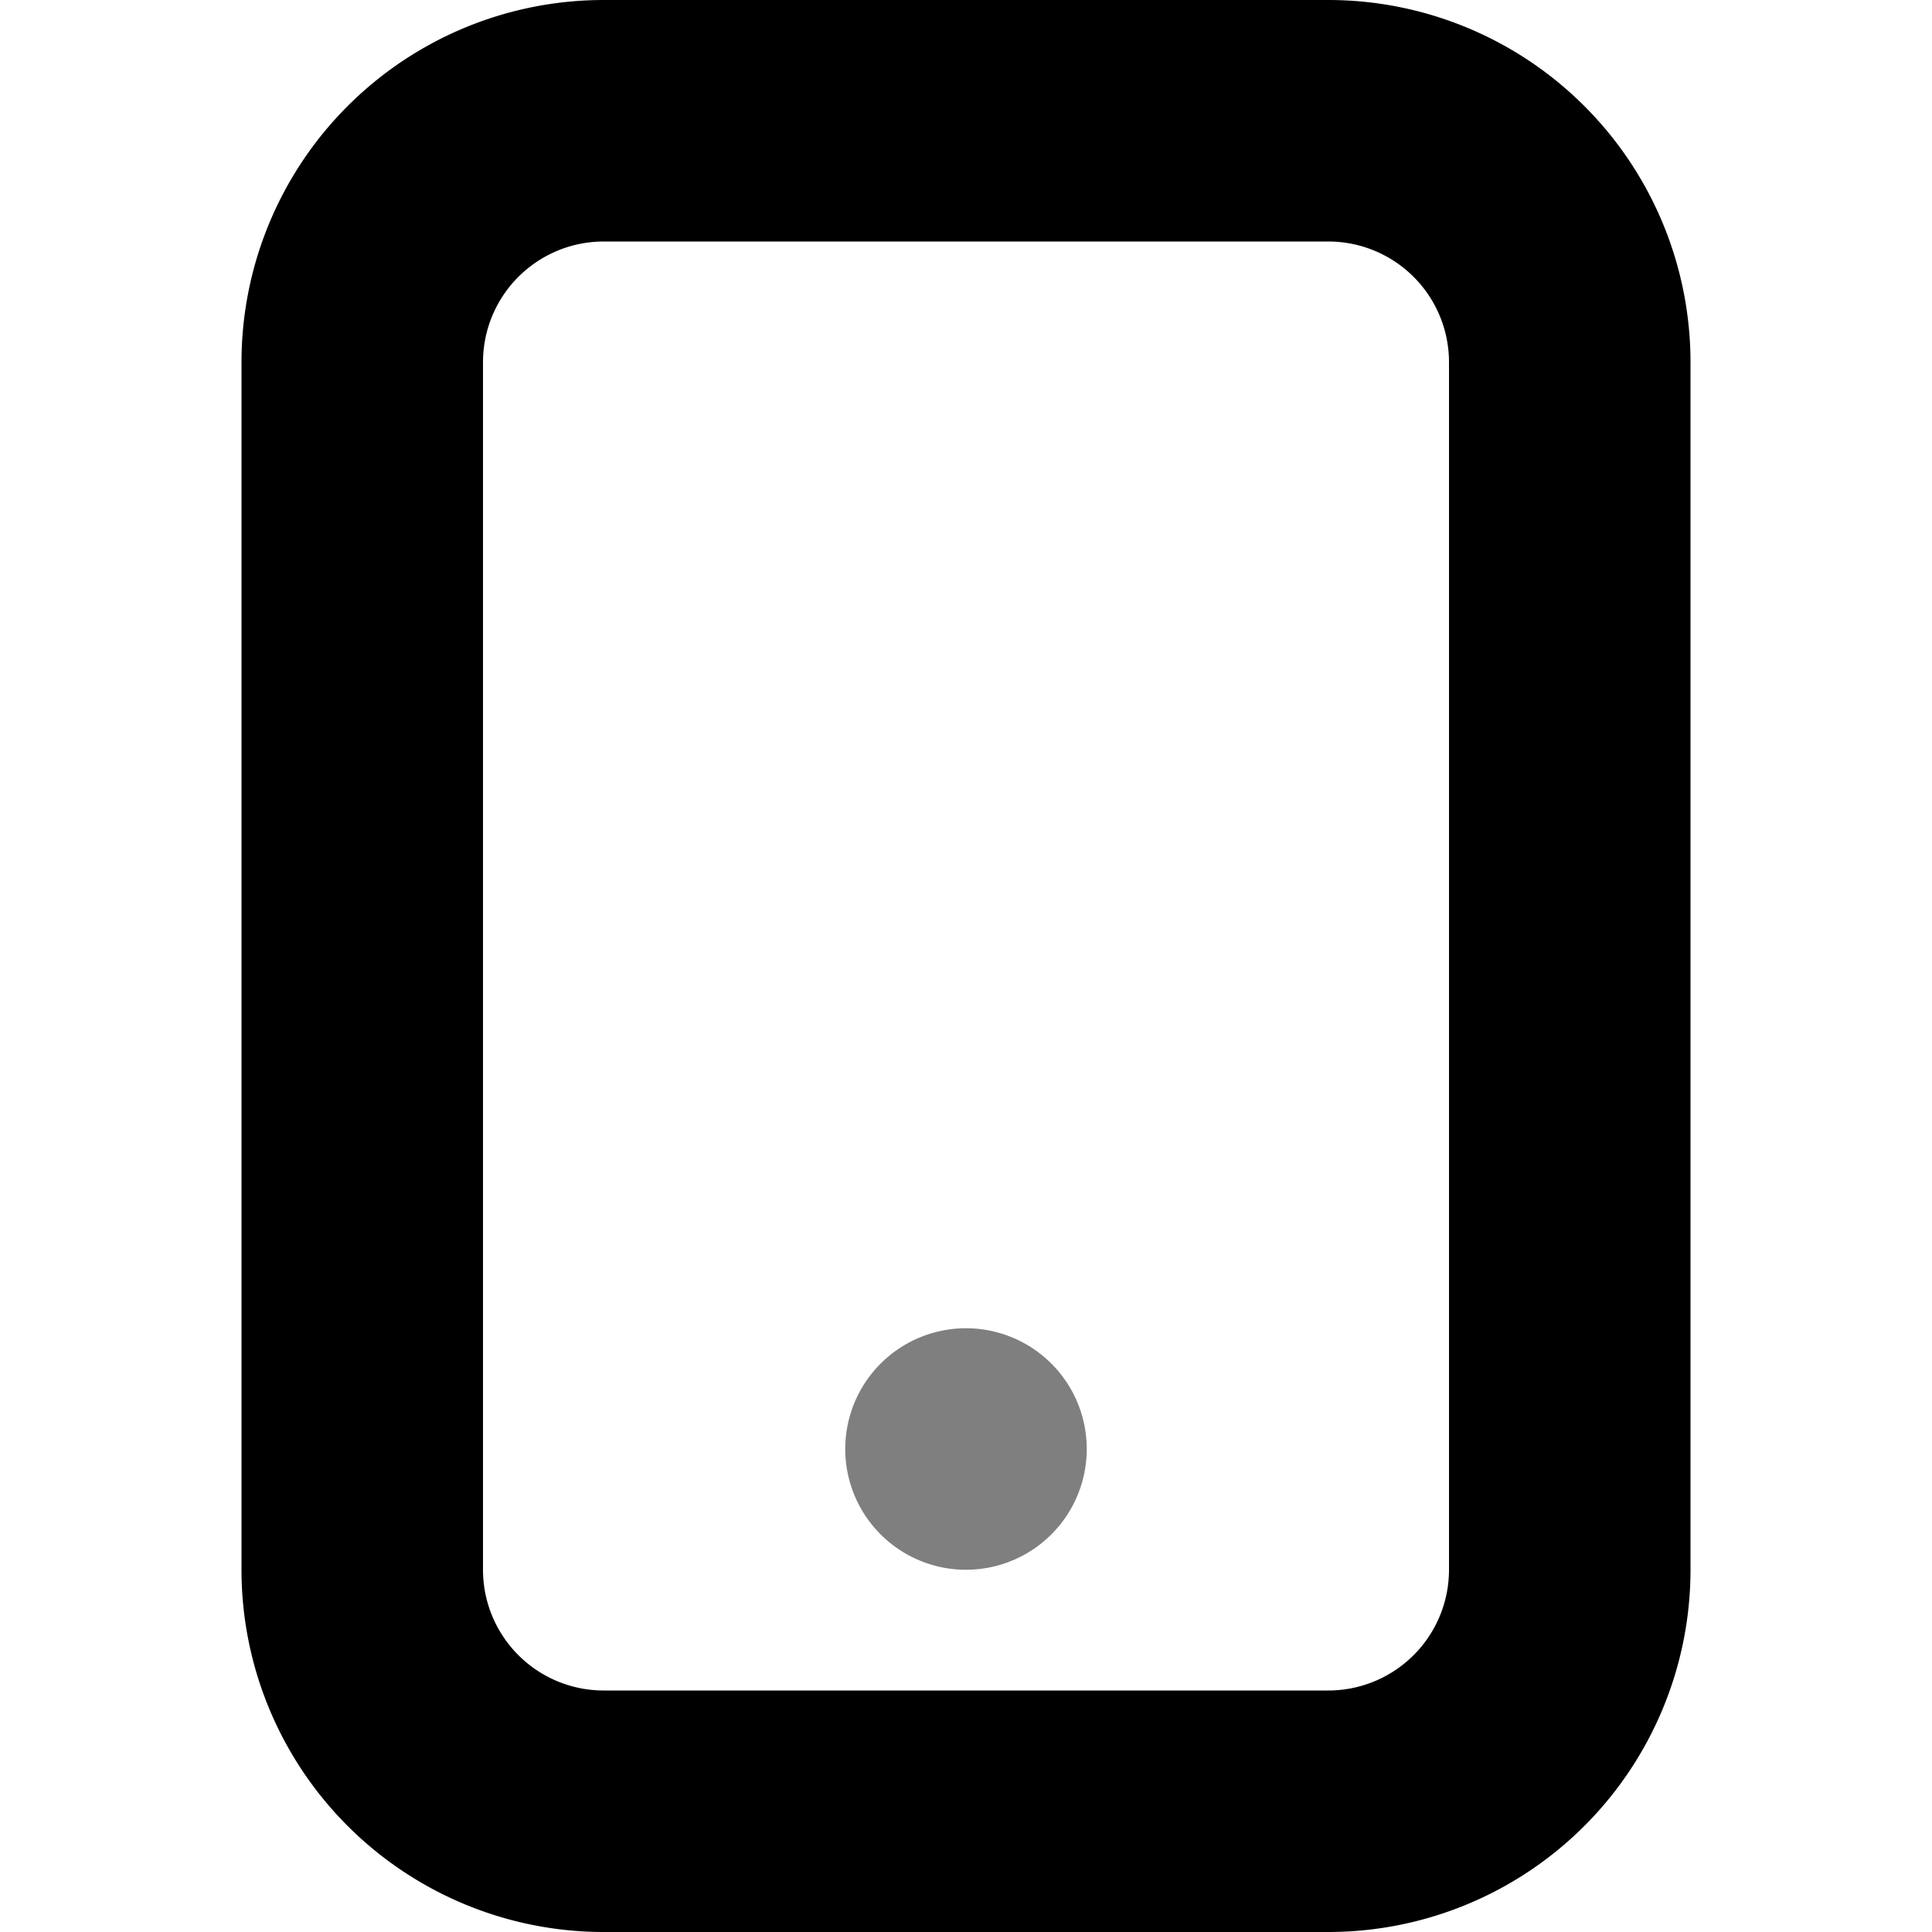 <svg width="16" height="16" xmlns="http://www.w3.org/2000/svg"><path opacity=".5" d="M8 11a1 1 0 100 2 1 1 0 000-2z"/><path fill-rule="evenodd" clip-rule="evenodd" d="M5 0h6a3 3 0 013 3v10a3 3 0 01-3 3H5a3 3 0 01-3-3V3a3 3 0 013-3zm0 2a1 1 0 00-1 1v10a1 1 0 001 1h6a1 1 0 001-1V3a1 1 0 00-1-1H5z"/></svg>